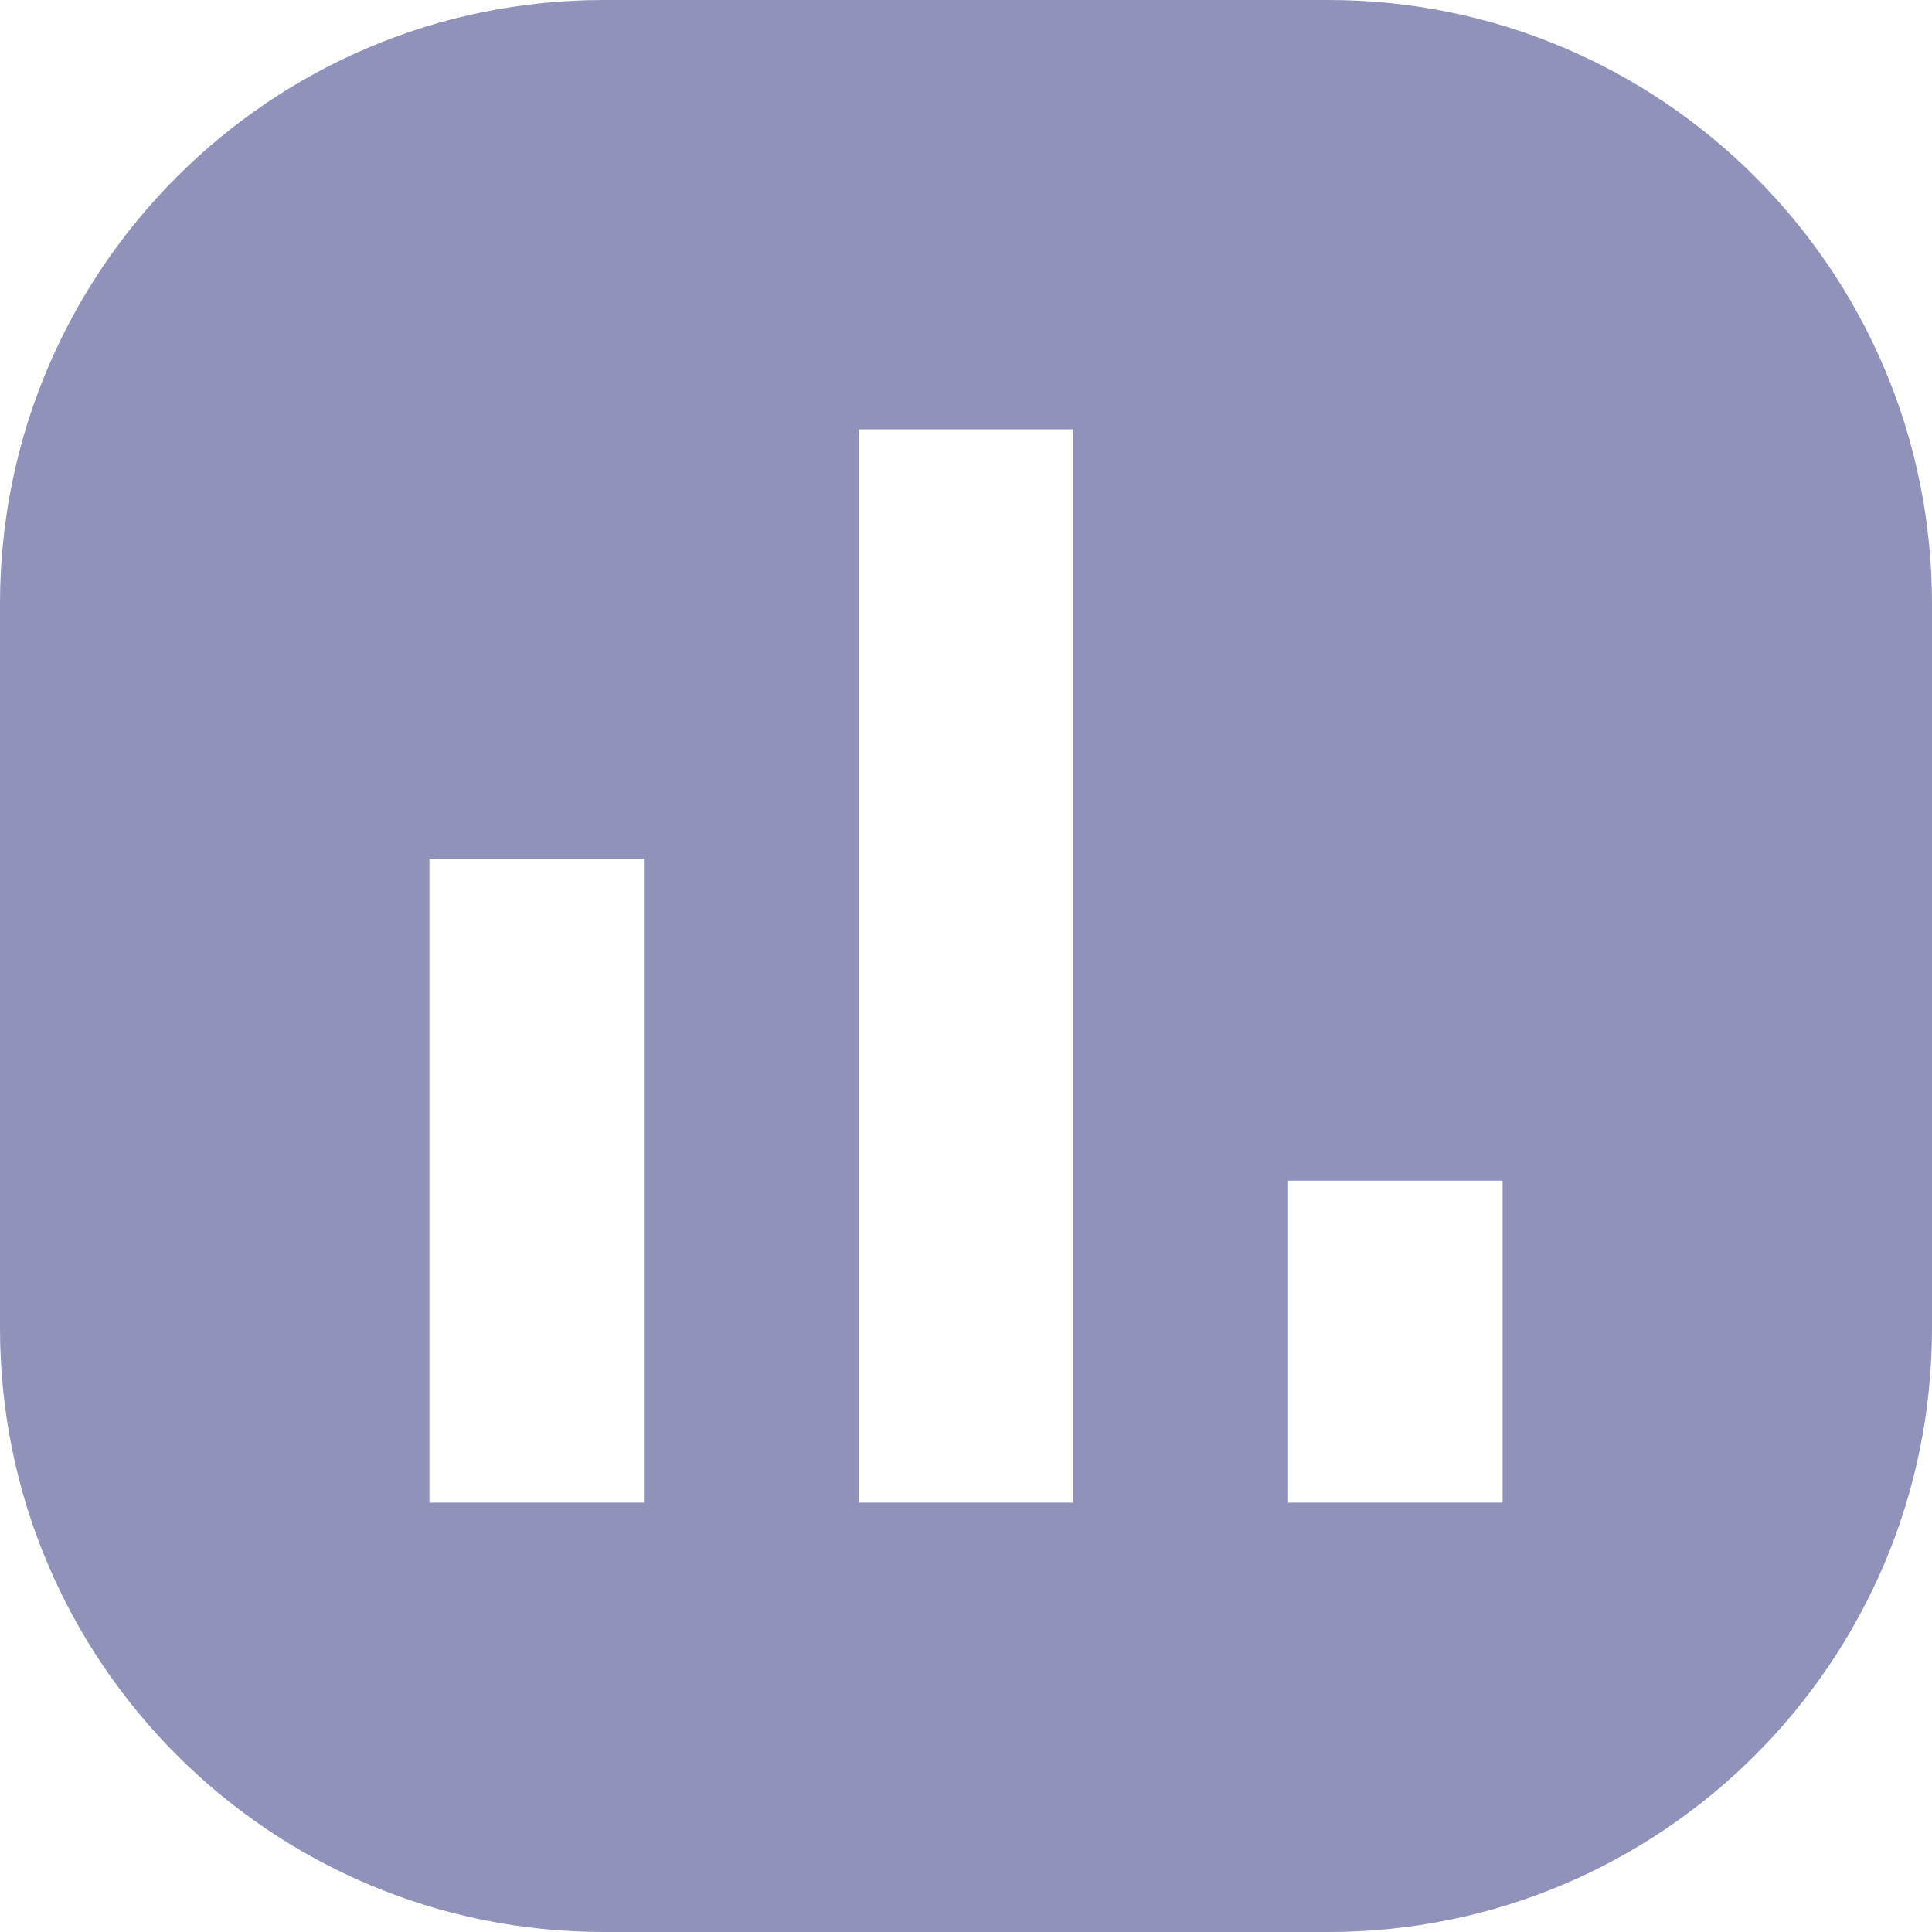 <svg width="16" height="16" viewBox="0 0 16 16" fill="none" xmlns="http://www.w3.org/2000/svg">
<path fill-rule="evenodd" clip-rule="evenodd" d="M5 0C2.239 0 0 2.239 0 5V11C0 13.761 2.239 16 5 16H11C13.761 16 16 13.761 16 11V5C16 2.239 13.761 0 11 0H5ZM8.889 3.556H7.111V12.444H8.889V3.556ZM10.667 9.778H12.444V12.444H10.667V9.778ZM5.333 7.111H3.556V12.444H5.333V7.111Z" fill="#9192BA"/>
</svg>
